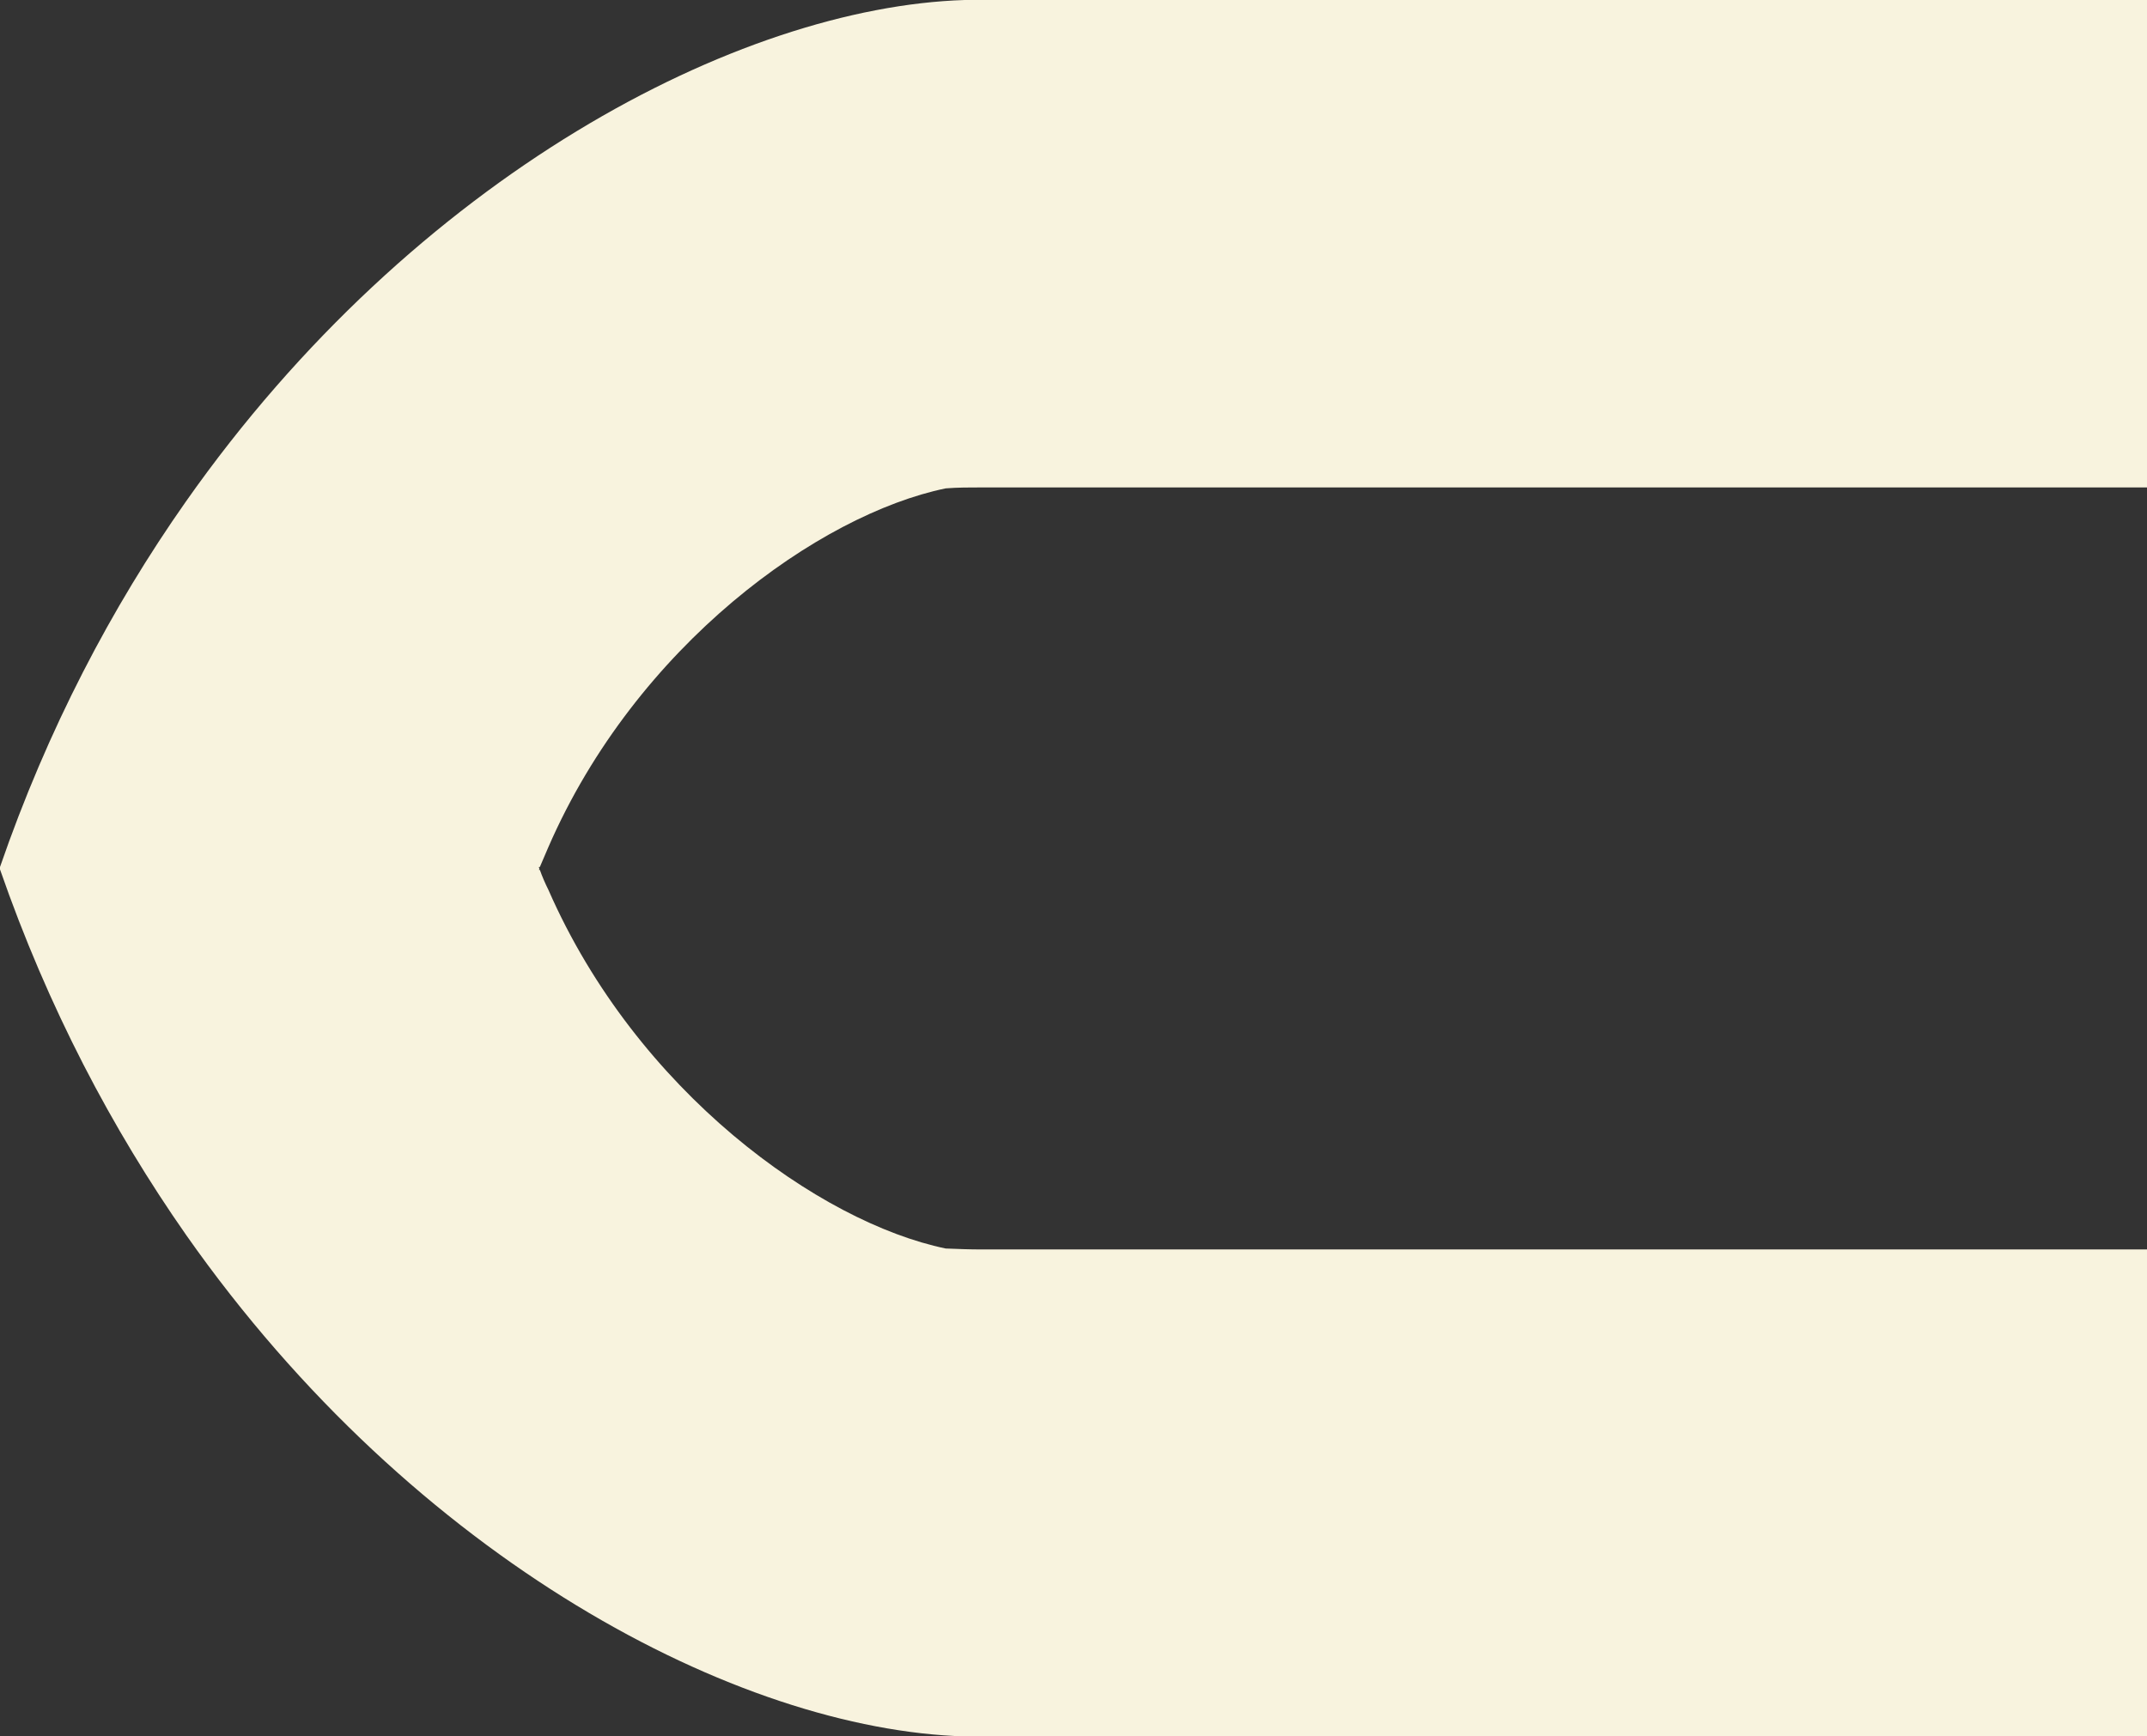 <?xml version="1.0" encoding="UTF-8"?><svg id="Layer_2" xmlns="http://www.w3.org/2000/svg" viewBox="0 0 45.18 36.55"><rect x="0" y="0" width="45.18" height="36.55" fill="#333333" stroke="none"/><defs><style>.cls-1{fill:#f8f3de;}</style></defs><g id="Layer_1-2"><path class="cls-1" d="M45.18,36.55h-24.58c-.1,0-.2,0-.3,0-4.76-.14-11.57-3.7-16.38-10.55h0C2.36,23.77,1.01,21.21,0,18.3c0,0,0-.02,0-.02,0-.01,0-.02,0-.03,1-2.9,2.35-5.47,3.91-7.69h0C8.73,3.7,15.55.15,20.3,0c.1,0,.2,0,.3,0h24.58v10.26h-24.52c-.26,0-.51,0-.76.02-2.66.55-6.51,3.3-8.36,7.55h0c-.06.14-.12.28-.18.42h-.02s0,.02.01.03c0,0,0,.02-.01.03h.02c.05.14.11.28.18.42h0c1.86,4.25,5.71,7,8.36,7.55.25.01.5.02.76.02h24.52v10.26Z"/></g></svg>